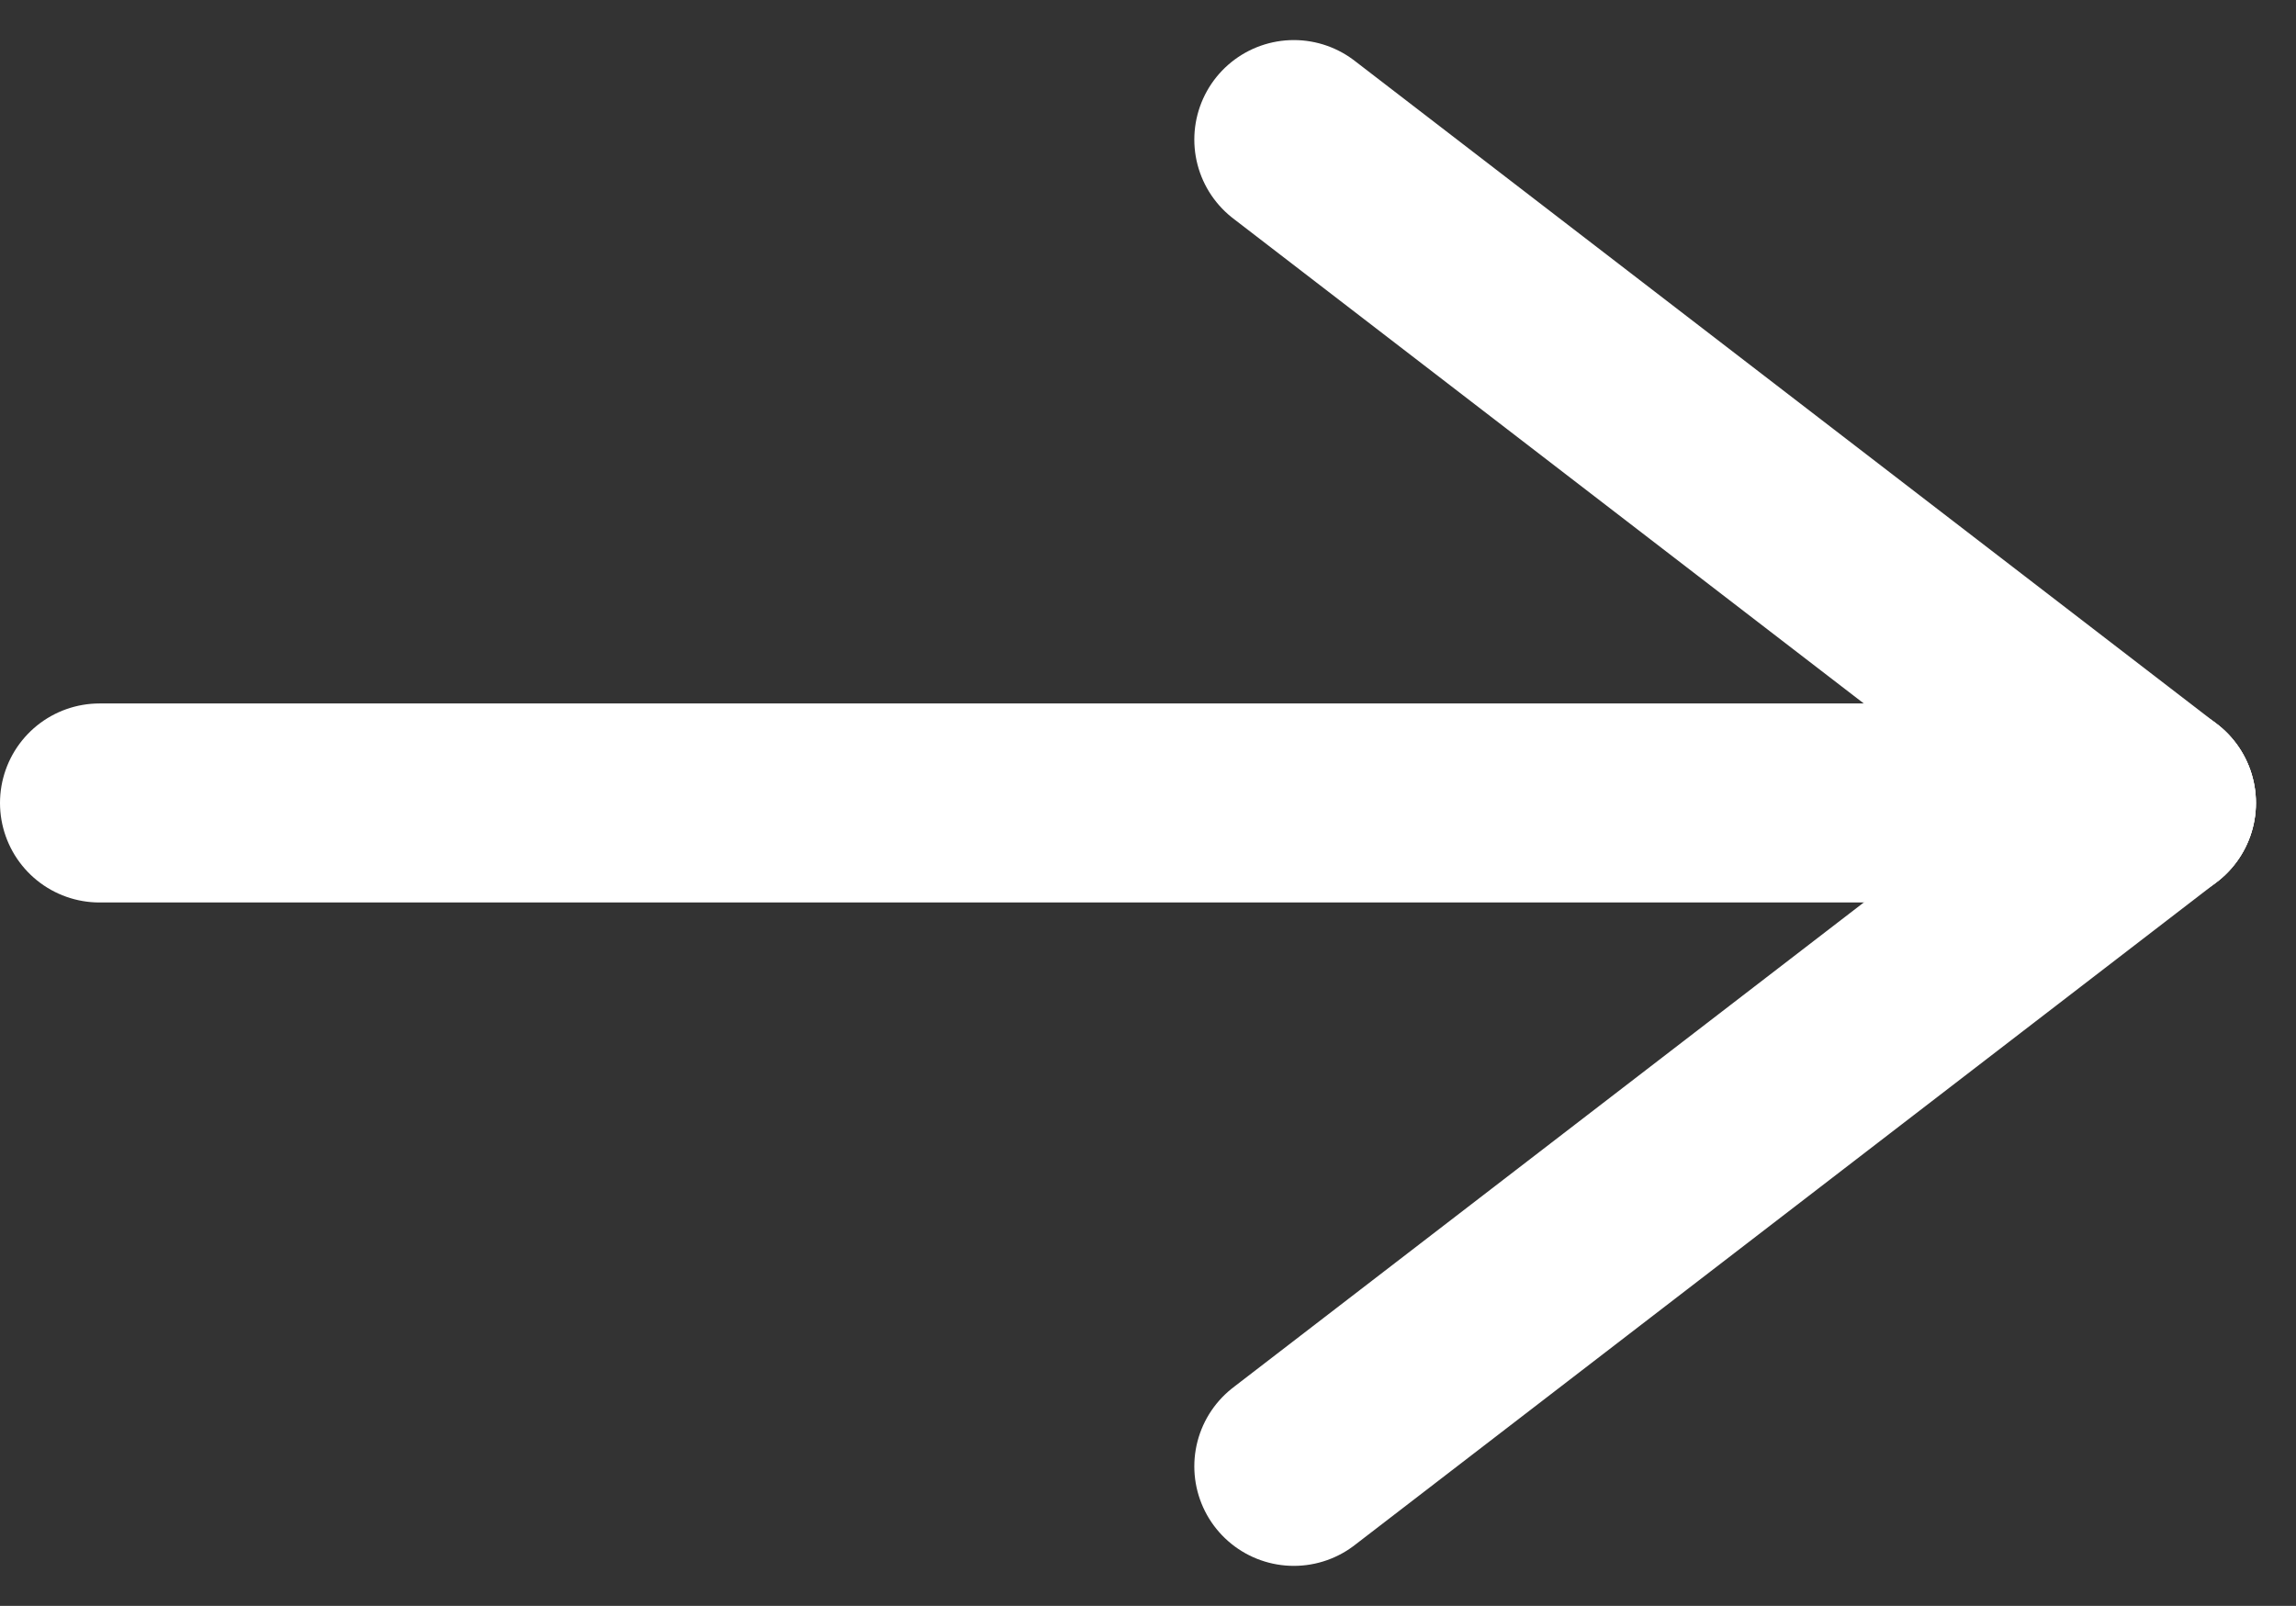 <svg xmlns="http://www.w3.org/2000/svg" width="34.604" height="24.207" viewBox="0 0 34.604 24.207">
  <rect x="0" y="0" width="34.604" height="24.207" fill="#333333" stroke="none"/>
  <g id="Arrow" transform="translate(-1277 -1770.396)">
    <line id="Line_3" data-name="Line 3" x2="31" transform="translate(1278.5 1782.5)" fill="none" stroke="#fff" stroke-linecap="round" stroke-width="3"/>
    <line id="Line_4" data-name="Line 4" x2="13" y2="10" transform="translate(1296.5 1772.5)" fill="none" stroke="#fff" stroke-linecap="round" stroke-width="3"/>
    <line id="Line_5" data-name="Line 5" y1="10" x2="13" transform="translate(1296.5 1782.5)" fill="none" stroke="#fff" stroke-linecap="round" stroke-width="3"/>
  </g>
</svg>
